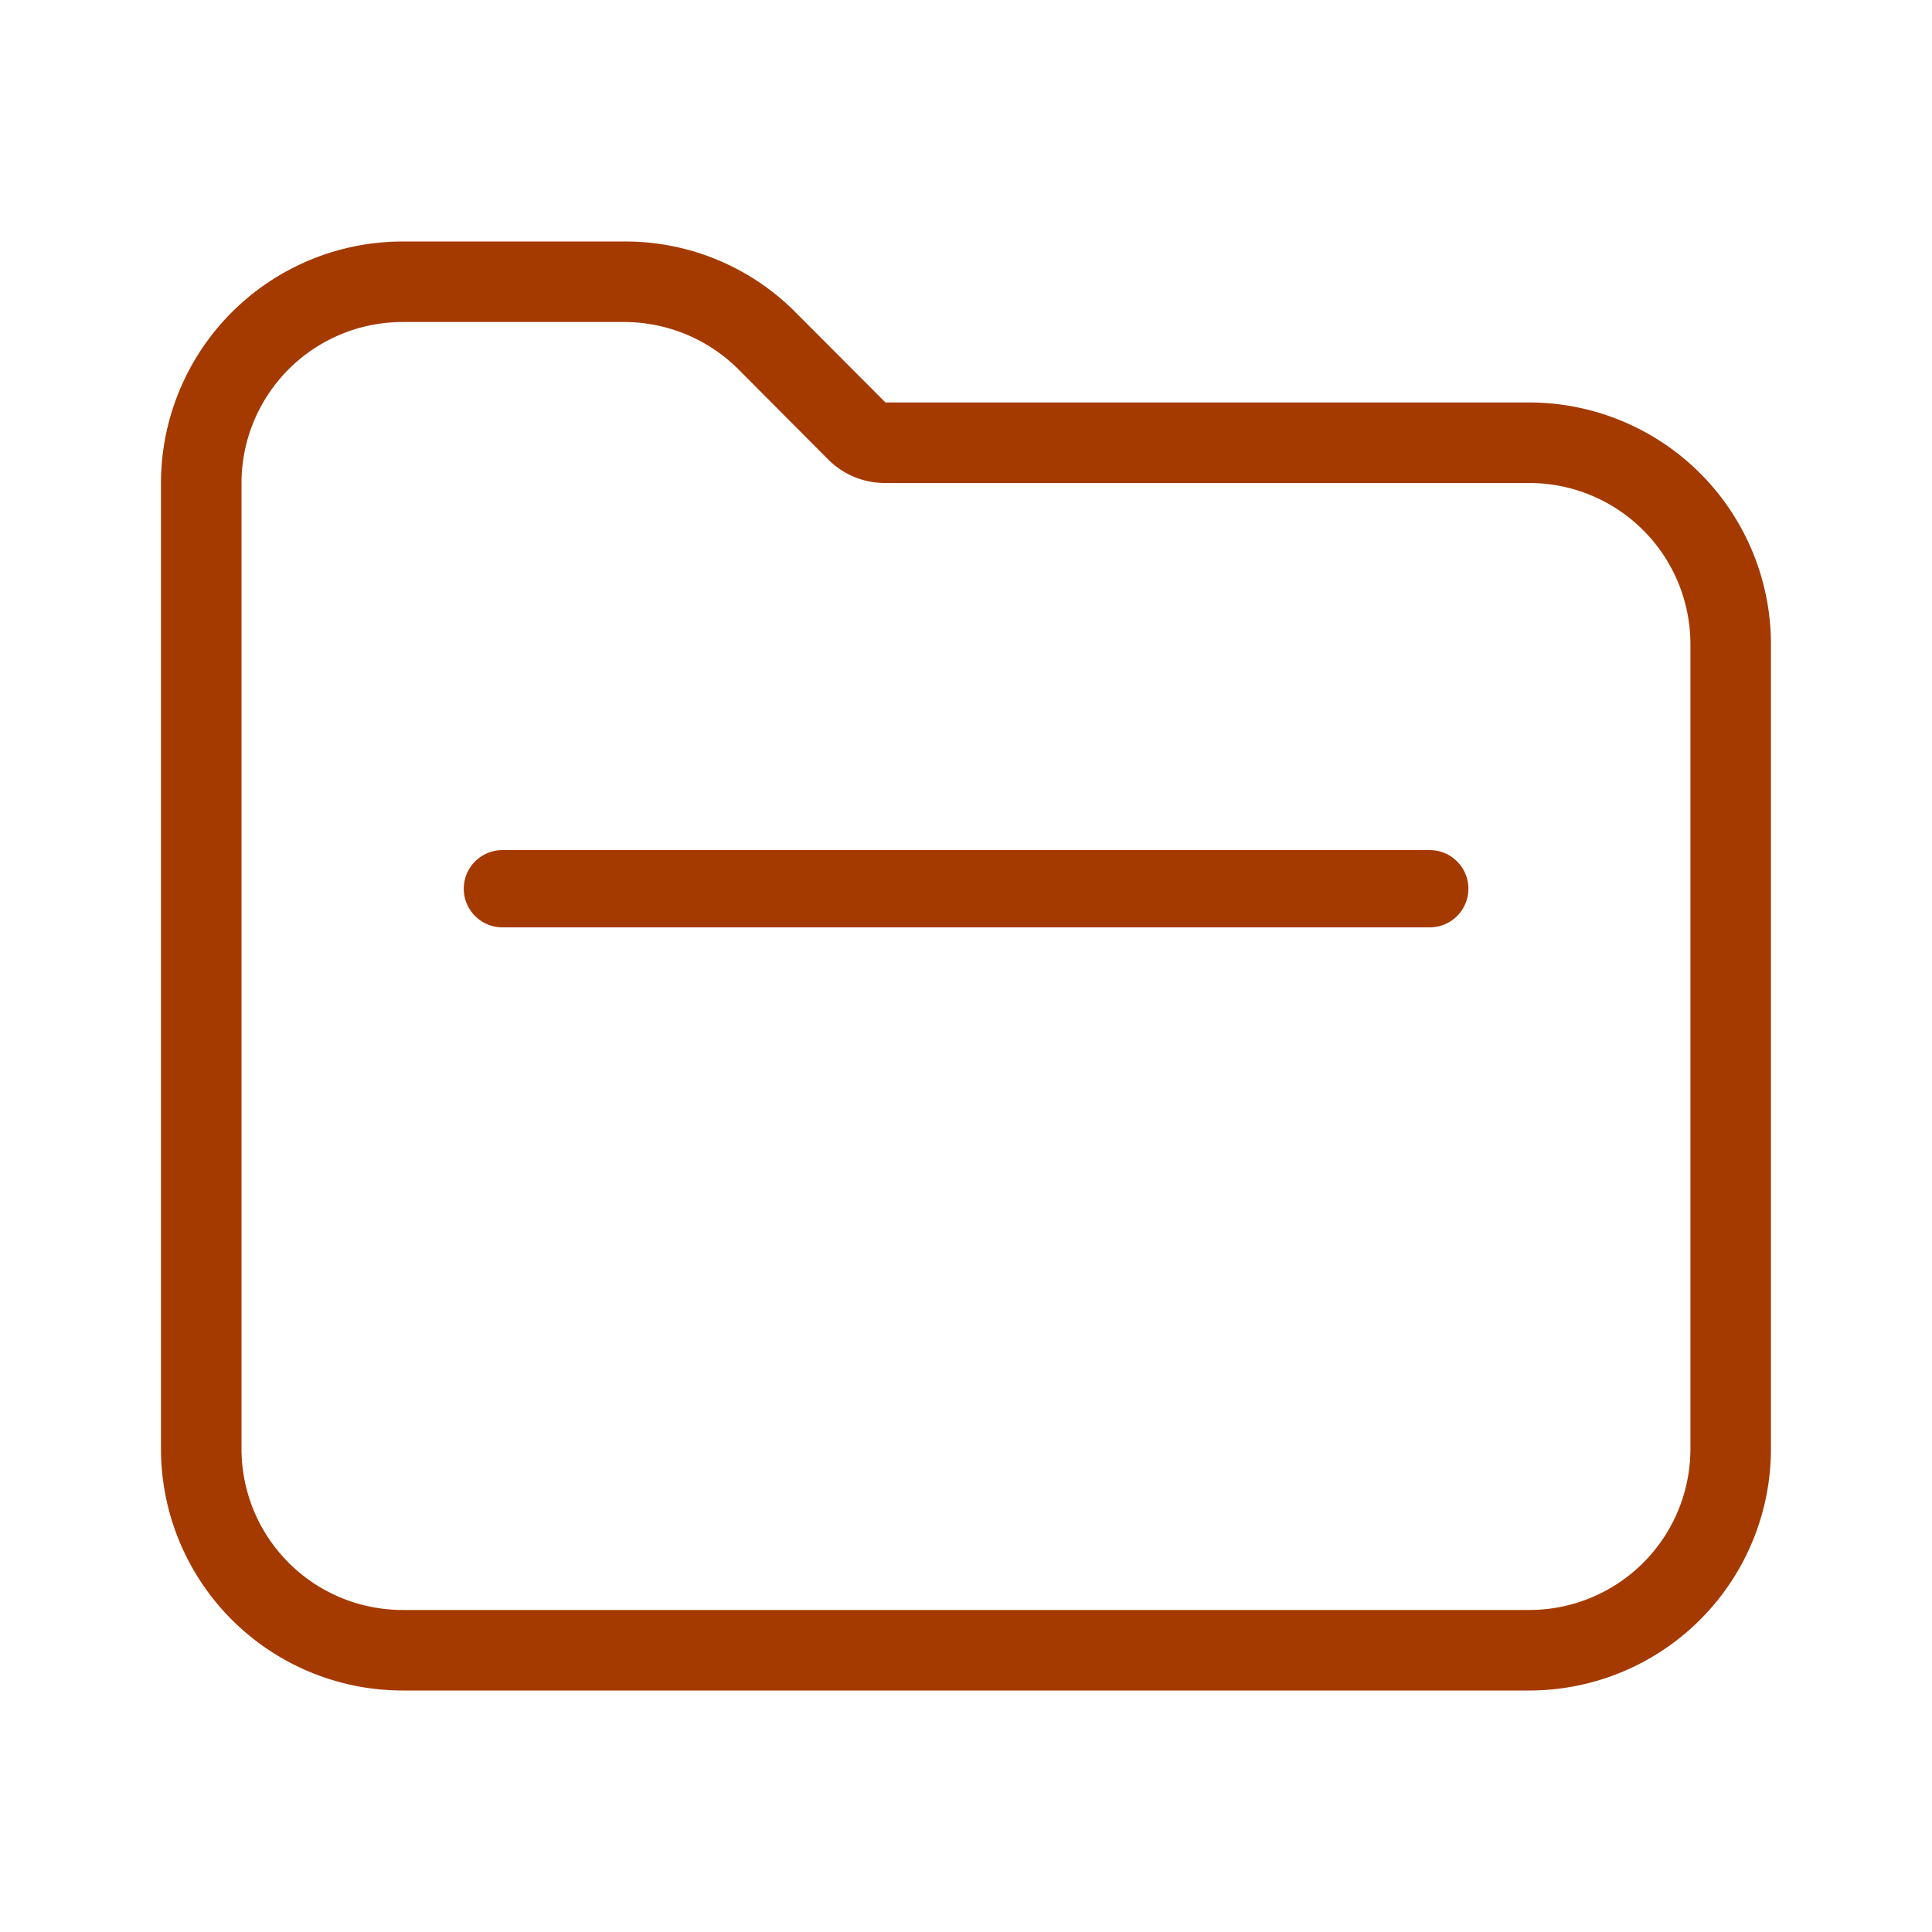 <svg id="Light_1px_folder" data-name="Light 1px/folder" xmlns="http://www.w3.org/2000/svg" width="25" height="25" viewBox="0 0 25 25">
  <rect id="Light_1px_folder_background" data-name="Light 1px/folder background" width="25" height="25" fill="#fff" opacity="0"/>
  <path id="Combined_Shape" data-name="Combined Shape" d="M17.708,18.75H3.125A3.128,3.128,0,0,1,0,15.625V3.125A3.128,3.128,0,0,1,3.125,0H6a3.1,3.1,0,0,1,2.21.915L9.375,2.083h8.333a3.129,3.129,0,0,1,3.125,3.126V15.625A3.128,3.128,0,0,1,17.708,18.75ZM3.125,1.042A2.085,2.085,0,0,0,1.042,3.125v12.5a2.085,2.085,0,0,0,2.083,2.083H17.708a2.085,2.085,0,0,0,2.083-2.083V5.209a2.086,2.086,0,0,0-2.083-2.084H9.375a1.038,1.038,0,0,1-.737-.3L7.47,1.652A2.094,2.094,0,0,0,6,1.042Z" transform="translate(2.083 3.125)" fill="#a53a01"/>
  <line id="Line_770" data-name="Line 770" x2="12" transform="translate(6.501 11.5)" fill="none" stroke="#a53a01" stroke-linecap="round" stroke-width="1"/>
</svg>
